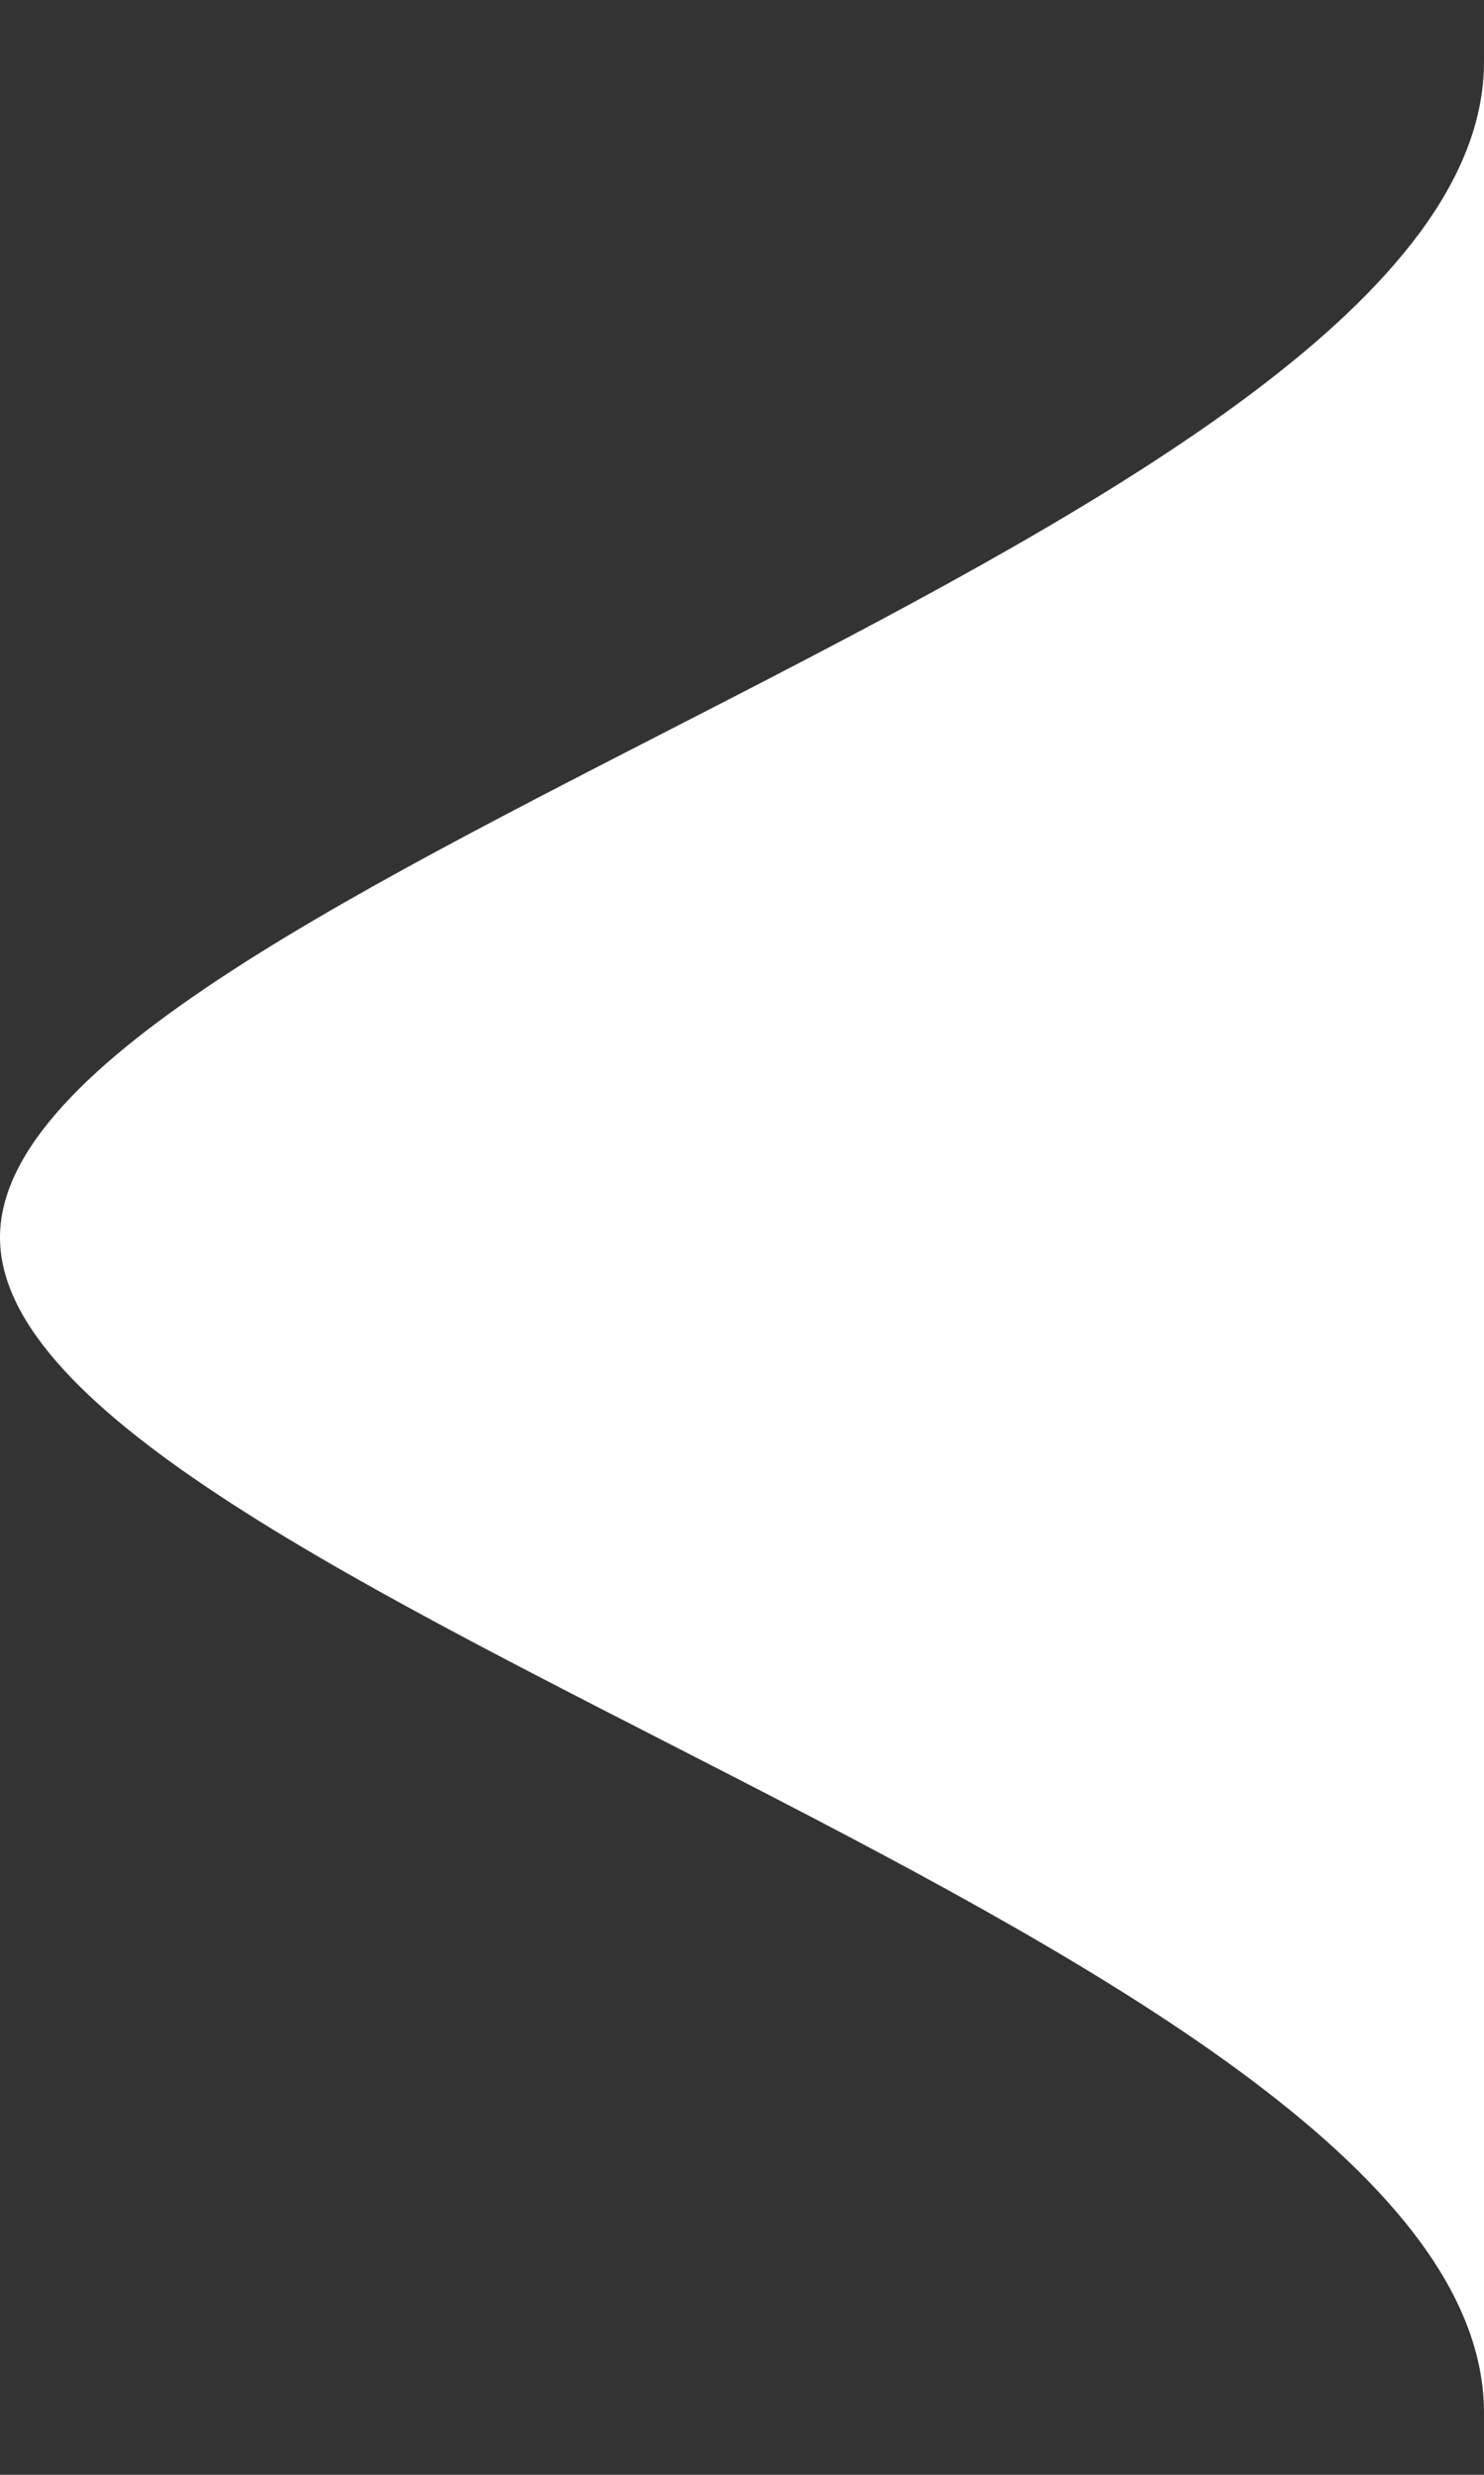 <svg width="12" height="20" viewBox="0 0 12 20" fill="none" xmlns="http://www.w3.org/2000/svg">
<rect x="0" y="0" width="12" height="20" fill="#333333" stroke="none"/>
<path fill-rule="evenodd" clip-rule="evenodd" d="M0 10C0 12.85 12 15.7 12 19.5V0.5C12 4.276 0 7.15 0 10Z" fill="white"/>
</svg>
